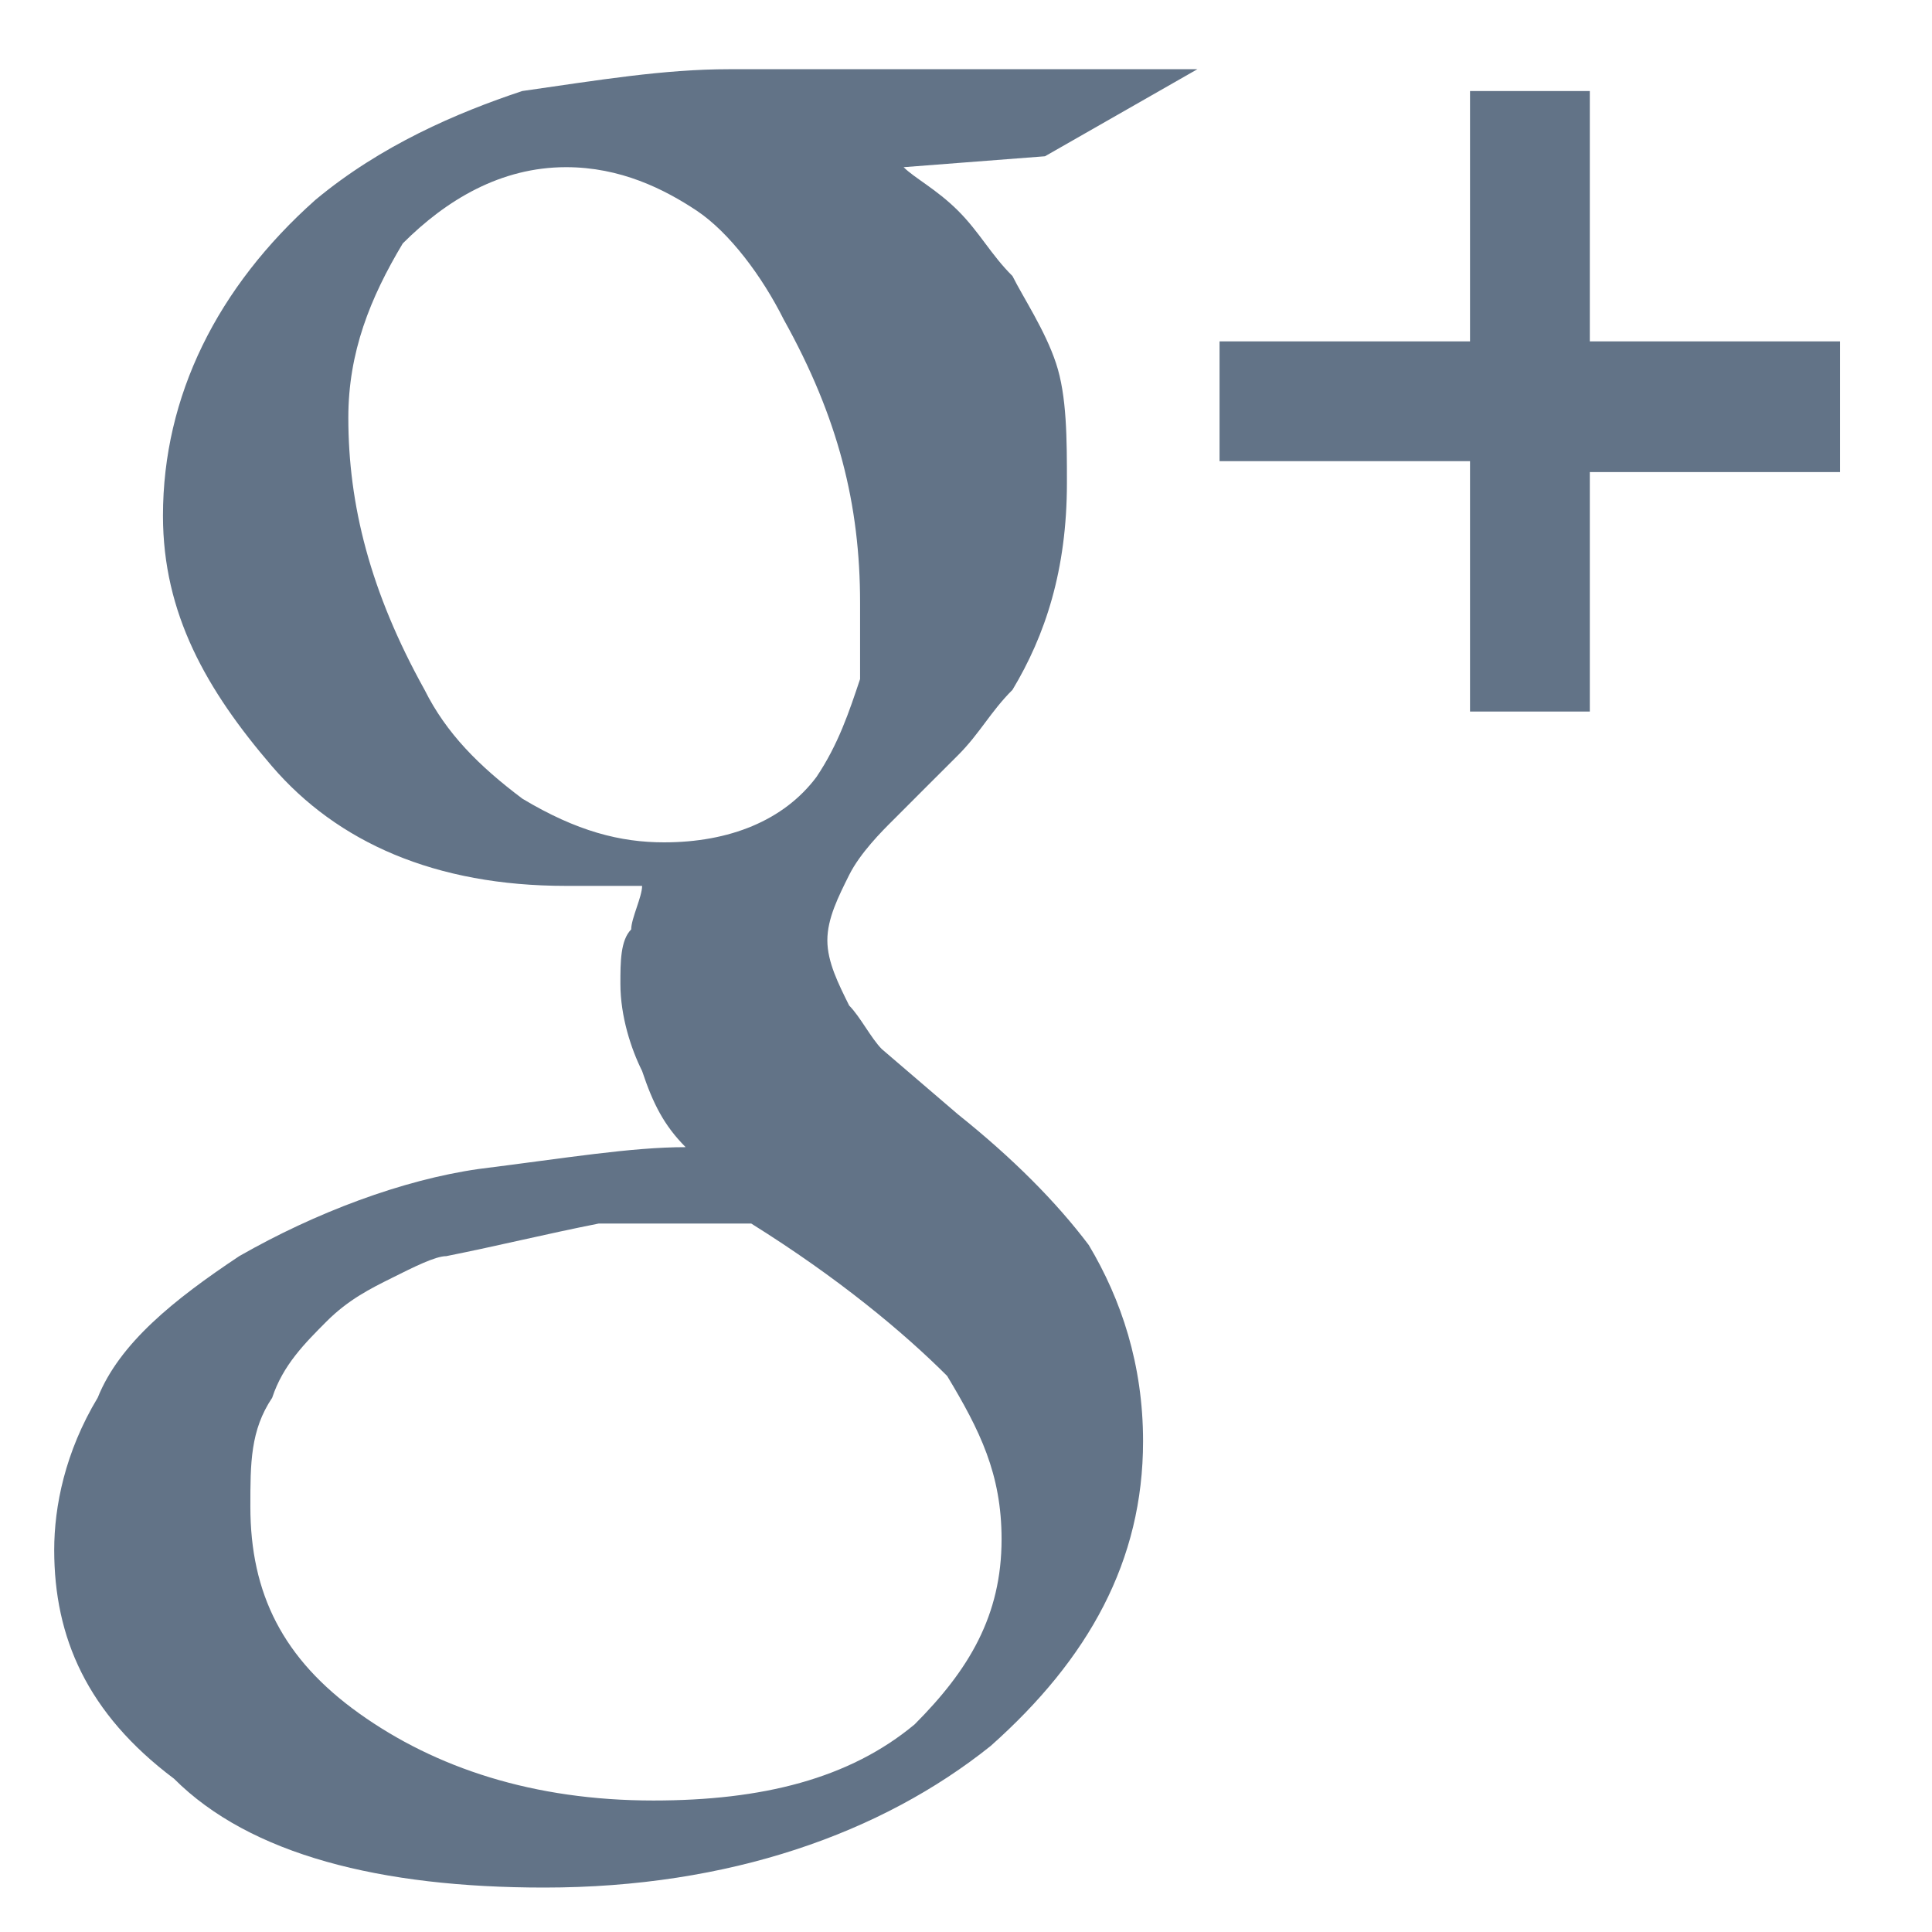 <?xml version="1.0" encoding="UTF-8"?>
<svg width="17px" height="17px" viewBox="0 0 17 17" version="1.1" xmlns="http://www.w3.org/2000/svg" xmlns:xlink="http://www.w3.org/1999/xlink">
    <!-- Generator: Sketch 48.2 (47327) - http://www.bohemiancoding.com/sketch -->
    <title>Fill 2</title>
    <desc>Created with Sketch.</desc>
    <defs></defs>
    <g id="Desktop_HD" stroke="none" stroke-width="1" fill="none" fill-rule="evenodd" transform="translate(-539, -2028)">
        <g id="Footer" transform="translate(0, 1934)" fill="#627387">
            <g id="Content" transform="translate(267, 52)">
                <g id="SOCIAL-MEDIA">
                    <g id="Twitte" transform="translate(101, 33)">
                        <path d="M178.951,10.471 C179.047,10.567 179.238,10.663 179.43,10.854 C179.622,11.046 179.717,11.238 179.909,11.429 C180.005,11.621 180.197,11.908 180.292,12.196 C180.388,12.483 180.388,12.867 180.388,13.249 C180.388,14.016 180.197,14.591 179.909,15.07 C179.717,15.261 179.622,15.453 179.43,15.645 C179.238,15.836 179.047,16.028 178.855,16.22 C178.759,16.315 178.568,16.507 178.472,16.699 C178.377,16.89 178.28,17.081 178.28,17.274 C178.28,17.465 178.377,17.656 178.472,17.848 C178.568,17.944 178.664,18.135 178.759,18.231 L179.43,18.806 C179.909,19.189 180.292,19.573 180.58,19.955 C180.867,20.435 181.058,21.009 181.058,21.681 C181.058,22.734 180.58,23.596 179.717,24.363 C178.759,25.13 177.418,25.609 175.789,25.609 C174.351,25.609 173.201,25.321 172.531,24.651 C171.765,24.076 171.477,23.406 171.477,22.639 C171.477,22.255 171.572,21.777 171.86,21.298 C172.052,20.819 172.531,20.435 173.105,20.053 C173.776,19.669 174.543,19.381 175.213,19.286 C175.979,19.19 176.554,19.094 177.033,19.094 C176.842,18.902 176.746,18.711 176.65,18.424 C176.554,18.232 176.459,17.945 176.459,17.657 C176.459,17.466 176.459,17.274 176.554,17.178 C176.554,17.082 176.65,16.891 176.65,16.795 L175.979,16.795 C174.83,16.795 173.968,16.412 173.392,15.741 C172.817,15.071 172.434,14.4 172.434,13.538 C172.434,12.484 172.913,11.526 173.775,10.759 C174.35,10.28 175.02,9.992 175.595,9.801 C176.266,9.705 176.841,9.609 177.416,9.609 L181.536,9.609 L180.195,10.375 L178.951,10.471 M179.813,22.544 C179.813,21.969 179.622,21.586 179.334,21.107 C178.951,20.724 178.377,20.245 177.61,19.766 L177.131,19.766 L176.269,19.766 C175.79,19.861 175.406,19.957 174.927,20.053 C174.831,20.053 174.64,20.149 174.448,20.245 C174.257,20.34 174.065,20.436 173.873,20.628 C173.682,20.82 173.49,21.011 173.395,21.299 C173.203,21.586 173.203,21.873 173.203,22.257 C173.203,23.023 173.49,23.598 174.161,24.077 C174.831,24.556 175.694,24.843 176.749,24.843 C177.706,24.843 178.473,24.652 179.048,24.173 C179.526,23.694 179.813,23.215 179.813,22.544 M176.843,16.412 C176.46,16.412 176.077,16.316 175.597,16.028 C175.215,15.741 174.927,15.453 174.736,15.07 C174.257,14.208 174.065,13.441 174.065,12.675 C174.065,12.1 174.257,11.621 174.544,11.142 C174.927,10.759 175.406,10.471 175.981,10.471 C176.46,10.471 176.843,10.663 177.131,10.854 C177.418,11.046 177.705,11.429 177.897,11.813 C178.377,12.675 178.568,13.442 178.568,14.304 L178.568,14.975 C178.472,15.262 178.377,15.55 178.184,15.837 C177.897,16.22 177.418,16.412 176.843,16.412 Z M187.191,12.004 L187.191,13.154 L184.989,13.154 L184.989,15.261 L183.935,15.261 L183.935,13.058 L181.731,13.058 L181.731,12.004 L183.935,12.004 L183.935,9.801 L184.989,9.801 L184.989,12.004 L187.191,12.004 Z" id="Fill-2"></path>
                    </g>
                </g>
            </g>
        </g>
    </g>
</svg>